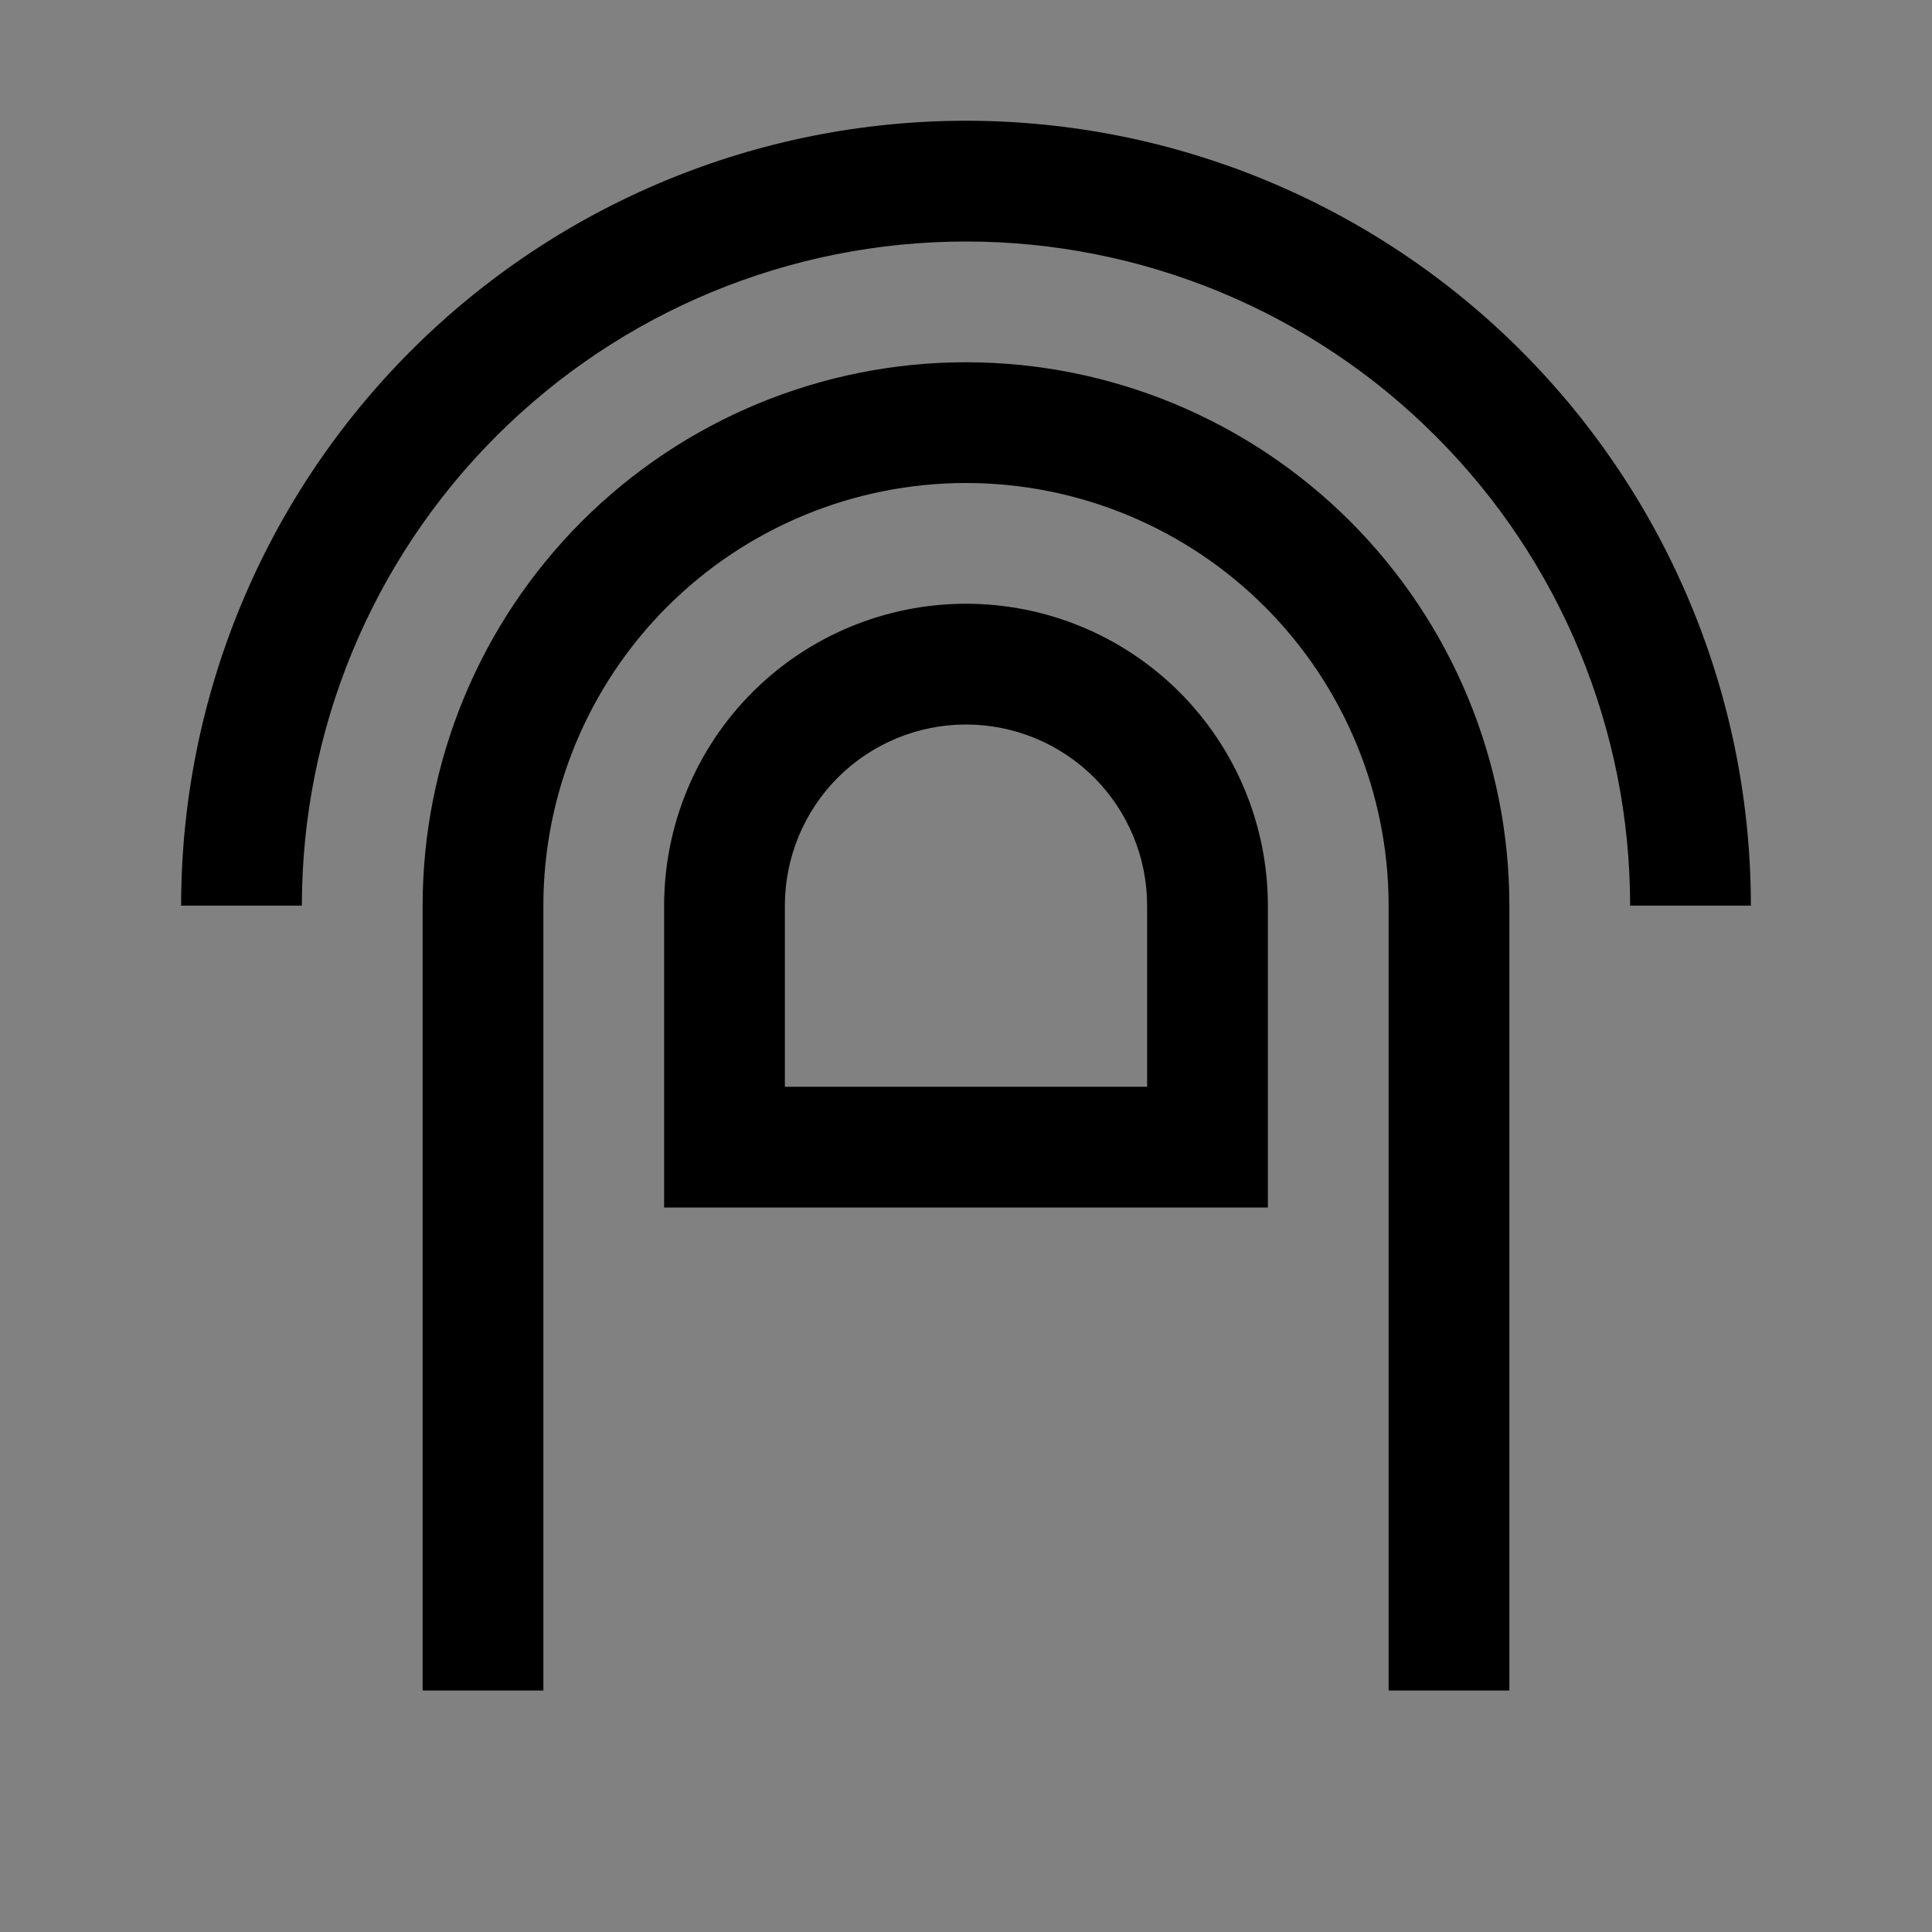 <svg viewBox="0 0 16 16" fill="none" xmlns="http://www.w3.org/2000/svg">
<rect x="0" y="0" width="16" height="16" fill="#808080" stroke="none"/>
<rect width="16" height="16" fill="white" fill-opacity="0.01" style="mix-blend-mode:multiply"/>
<path d="M14.5 7.5H13.5C13.5 6.041 12.921 4.642 11.889 3.611C10.858 2.579 9.459 2 8 2C6.541 2 5.142 2.579 4.111 3.611C3.079 4.642 2.5 6.041 2.5 7.5H1.5C1.5 5.776 2.185 4.123 3.404 2.904C4.623 1.685 6.276 1 8 1C9.724 1 11.377 1.685 12.596 2.904C13.815 4.123 14.5 5.776 14.5 7.5Z" fill="currentColor"/>
<path d="M12.5 14H11.5V7.5C11.5 6.572 11.131 5.681 10.475 5.025C9.819 4.369 8.928 4 8 4C7.072 4 6.181 4.369 5.525 5.025C4.869 5.681 4.5 6.572 4.5 7.5V14H3.5V7.5C3.5 6.307 3.974 5.162 4.818 4.318C5.662 3.474 6.807 3 8 3C9.193 3 10.338 3.474 11.182 4.318C12.026 5.162 12.5 6.307 12.5 7.5V14Z" fill="currentColor"/>
<path d="M10.5 10H5.5V7.5C5.5 6.837 5.763 6.201 6.232 5.732C6.701 5.263 7.337 5 8 5C8.663 5 9.299 5.263 9.768 5.732C10.237 6.201 10.5 6.837 10.5 7.5V10ZM6.5 9H9.5V7.5C9.5 7.102 9.342 6.721 9.061 6.439C8.779 6.158 8.398 6 8 6C7.602 6 7.221 6.158 6.939 6.439C6.658 6.721 6.5 7.102 6.5 7.5V9Z" fill="currentColor"/>
</svg>
